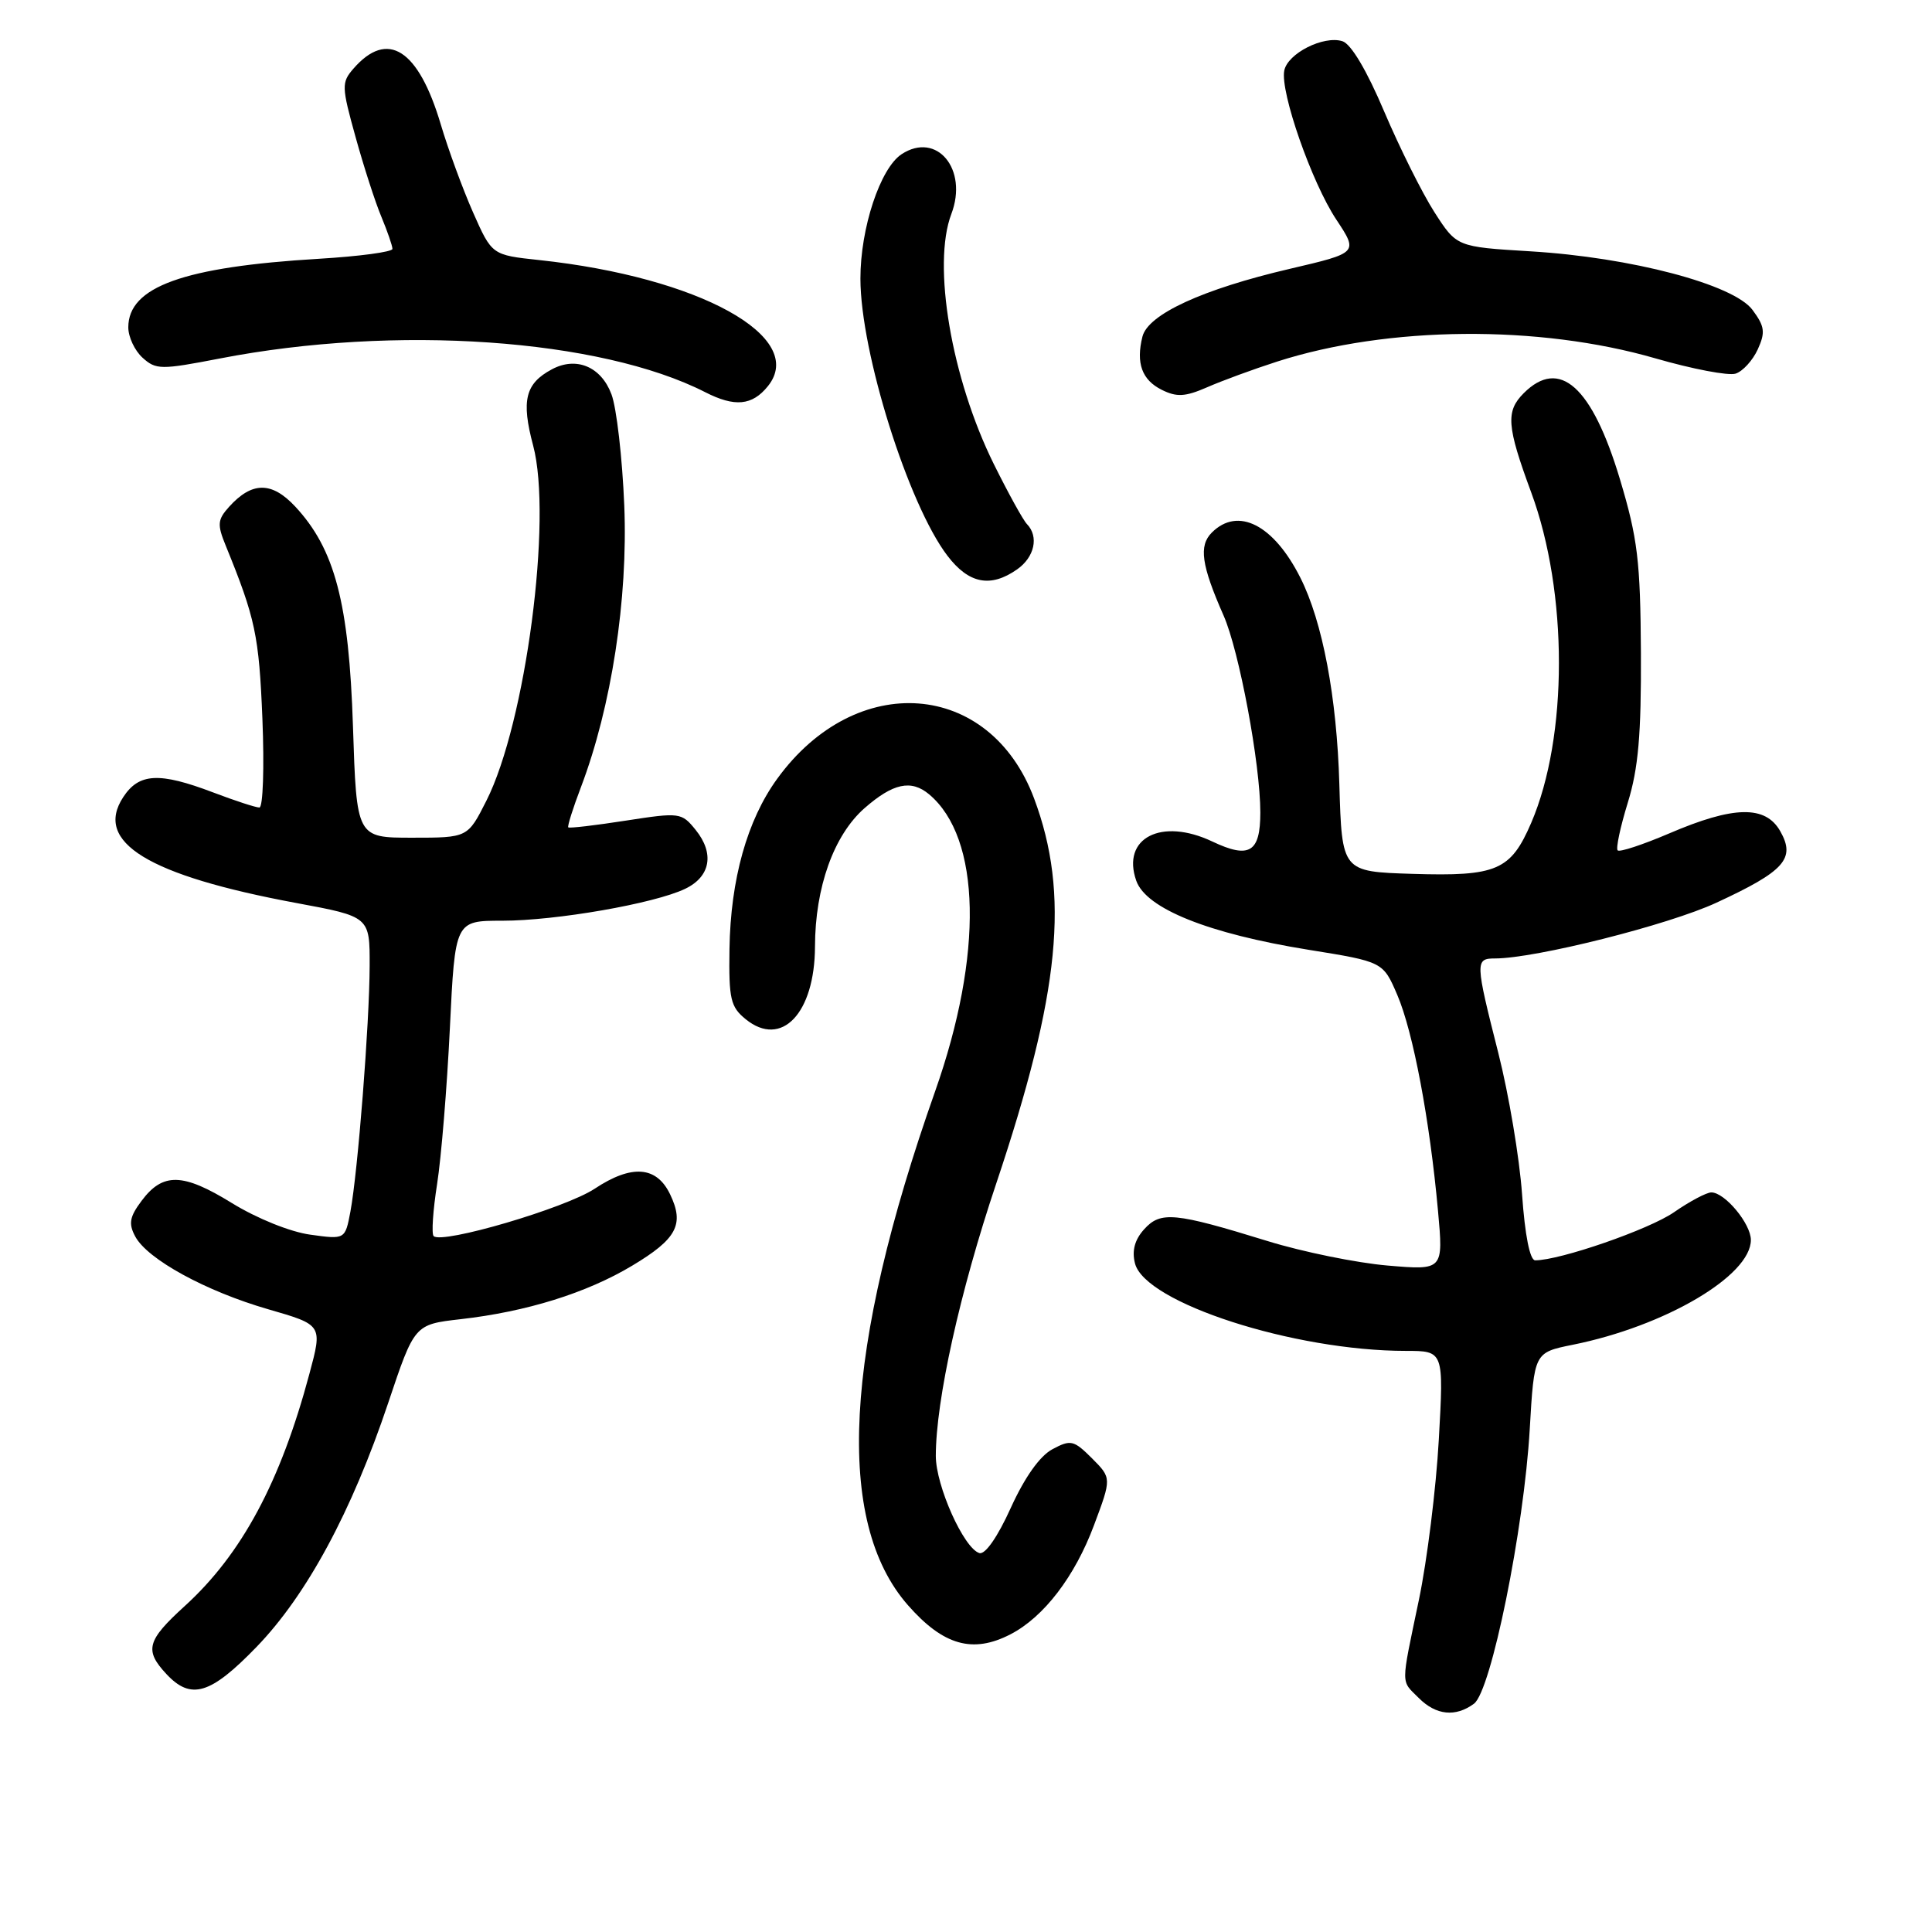 <?xml version="1.0" encoding="UTF-8" standalone="no"?>
<!DOCTYPE svg PUBLIC "-//W3C//DTD SVG 1.1//EN" "http://www.w3.org/Graphics/SVG/1.1/DTD/svg11.dtd" >
<svg xmlns="http://www.w3.org/2000/svg" xmlns:xlink="http://www.w3.org/1999/xlink" version="1.1" viewBox="0 0 256 256">
 <g >
 <path fill="currentColor"
d=" M 195.31 225.75 C 197.58 224.08 201.93 202.66 202.70 189.36 C 203.29 179.22 203.29 179.22 208.39 178.19 C 220.63 175.73 232.00 169.04 232.00 164.30 C 232.00 162.15 228.55 158.00 226.76 158.00 C 226.13 158.00 223.90 159.18 221.81 160.63 C 218.52 162.91 206.72 167.00 203.42 167.00 C 202.72 167.00 202.06 163.68 201.68 158.24 C 201.34 153.42 199.92 144.99 198.53 139.51 C 195.47 127.45 195.45 127.00 198.09 127.00 C 203.44 127.00 221.09 122.56 227.44 119.61 C 236.47 115.43 237.95 113.77 235.90 110.15 C 233.94 106.68 229.73 106.76 221.16 110.44 C 217.67 111.93 214.61 112.94 214.35 112.68 C 214.09 112.43 214.70 109.58 215.69 106.36 C 217.09 101.82 217.48 97.35 217.43 86.50 C 217.36 74.31 217.00 71.34 214.65 63.50 C 210.95 51.19 206.65 47.35 201.90 52.10 C 199.50 54.50 199.65 56.47 202.89 65.24 C 207.79 78.50 207.79 97.64 202.89 109.04 C 200.17 115.35 198.33 116.14 187.14 115.79 C 177.81 115.50 177.81 115.50 177.47 103.91 C 177.14 92.40 175.25 82.38 172.30 76.54 C 168.76 69.52 164.03 67.11 160.57 70.57 C 158.82 72.32 159.19 74.89 162.13 81.56 C 164.20 86.25 167.00 101.24 167.00 107.66 C 167.00 112.95 165.55 113.83 160.65 111.51 C 153.89 108.30 148.57 111.03 150.56 116.70 C 151.86 120.40 160.12 123.71 173.38 125.85 C 183.26 127.44 183.26 127.44 185.15 131.84 C 187.25 136.74 189.45 148.41 190.54 160.41 C 191.26 168.32 191.26 168.32 183.85 167.69 C 179.78 167.34 172.63 165.89 167.97 164.45 C 155.62 160.64 153.79 160.47 151.61 162.88 C 150.36 164.26 149.96 165.72 150.39 167.40 C 151.70 172.62 171.44 179.00 186.28 179.00 C 191.31 179.00 191.31 179.00 190.65 190.75 C 190.29 197.21 189.10 206.78 188.01 212.00 C 185.59 223.60 185.59 222.59 188.00 225.00 C 190.29 227.29 192.87 227.55 195.31 225.75 Z  M 33.97 218.25 C 40.63 211.38 46.61 200.30 51.44 185.89 C 54.92 175.50 54.92 175.50 61.02 174.80 C 69.77 173.81 77.72 171.33 83.75 167.72 C 89.68 164.17 90.71 162.25 88.80 158.27 C 87.01 154.51 83.71 154.26 78.80 157.51 C 74.91 160.09 58.56 164.89 57.46 163.79 C 57.16 163.50 57.37 160.38 57.92 156.88 C 58.47 153.37 59.23 144.09 59.61 136.25 C 60.30 122.00 60.30 122.00 66.56 122.00 C 73.67 122.00 86.70 119.73 90.77 117.78 C 94.15 116.17 94.70 113.09 92.18 109.97 C 90.31 107.66 90.09 107.63 82.90 108.74 C 78.86 109.37 75.44 109.77 75.30 109.63 C 75.16 109.49 75.92 107.08 76.99 104.27 C 81.02 93.65 83.22 79.36 82.72 67.00 C 82.46 60.67 81.70 54.03 81.02 52.24 C 79.65 48.58 76.35 47.20 73.12 48.94 C 69.60 50.82 69.05 53.06 70.64 59.02 C 73.23 68.70 69.66 95.82 64.44 106.12 C 61.97 111.00 61.97 111.00 54.61 111.00 C 47.25 111.00 47.25 111.00 46.77 96.25 C 46.24 79.86 44.37 72.75 39.10 67.10 C 36.00 63.79 33.39 63.80 30.36 67.15 C 28.82 68.86 28.76 69.49 29.91 72.30 C 33.84 81.94 34.32 84.19 34.77 95.25 C 35.03 101.71 34.85 107.00 34.37 107.00 C 33.89 107.00 31.13 106.10 28.24 105.00 C 21.11 102.29 18.42 102.43 16.33 105.62 C 12.41 111.59 19.61 116.00 39.25 119.65 C 49.00 121.46 49.00 121.46 48.98 127.98 C 48.96 135.61 47.42 155.23 46.43 160.55 C 45.73 164.24 45.73 164.24 41.12 163.60 C 38.47 163.24 34.04 161.45 30.74 159.42 C 24.23 155.40 21.57 155.34 18.75 159.13 C 17.17 161.24 17.01 162.15 17.92 163.84 C 19.53 166.86 27.28 171.10 35.56 173.49 C 42.74 175.56 42.74 175.56 41.00 182.03 C 37.17 196.36 32.03 205.94 24.49 212.80 C 19.46 217.38 19.11 218.66 22.04 221.81 C 25.30 225.31 27.88 224.54 33.97 218.25 Z  M 133.90 216.55 C 138.31 214.27 142.42 208.91 144.96 202.10 C 147.30 195.85 147.30 195.85 144.69 193.23 C 142.27 190.82 141.88 190.73 139.45 192.03 C 137.78 192.92 135.77 195.76 133.93 199.81 C 132.20 203.64 130.54 206.03 129.77 205.79 C 127.71 205.16 124.00 196.88 124.00 192.92 C 124.00 185.58 127.19 171.16 131.99 156.87 C 140.49 131.52 141.77 118.49 137.02 105.79 C 131.16 90.13 113.42 88.78 102.97 103.21 C 99.00 108.68 96.80 116.53 96.66 125.75 C 96.56 132.39 96.80 133.42 98.82 135.06 C 103.56 138.90 107.96 134.27 107.99 125.43 C 108.01 117.57 110.48 110.67 114.55 107.09 C 118.33 103.78 120.73 103.26 123.11 105.25 C 130.00 111.03 130.31 126.46 123.91 144.60 C 111.79 178.93 110.59 201.63 120.31 212.70 C 124.99 218.03 128.90 219.14 133.90 216.55 Z  M 134.78 75.44 C 137.08 73.83 137.68 71.10 136.08 69.45 C 135.57 68.93 133.60 65.35 131.69 61.50 C 126.06 50.13 123.50 35.07 126.06 28.35 C 128.31 22.42 124.13 17.38 119.47 20.43 C 116.63 22.29 114.00 30.25 114.01 36.93 C 114.02 46.69 120.35 66.84 125.54 73.64 C 128.37 77.35 131.25 77.92 134.78 75.44 Z  M 101.75 51.17 C 107.01 44.65 92.65 36.73 71.45 34.46 C 65.18 33.79 65.18 33.79 62.68 28.14 C 61.31 25.04 59.39 19.80 58.41 16.50 C 55.44 6.49 51.35 3.89 46.82 9.11 C 45.24 10.93 45.26 11.49 47.11 18.14 C 48.19 22.05 49.73 26.82 50.54 28.74 C 51.34 30.67 52.00 32.57 52.00 32.98 C 52.00 33.38 47.61 33.97 42.25 34.29 C 24.32 35.36 17.00 38.00 17.00 43.38 C 17.00 44.65 17.85 46.46 18.89 47.40 C 20.67 49.01 21.32 49.01 29.14 47.50 C 52.40 42.99 79.53 44.88 93.43 51.96 C 97.36 53.97 99.67 53.75 101.75 51.17 Z  M 169.20 47.92 C 183.92 43.18 203.91 43.01 219.37 47.49 C 224.25 48.90 229.01 49.81 229.97 49.51 C 230.92 49.21 232.24 47.76 232.91 46.30 C 233.94 44.04 233.84 43.25 232.22 41.07 C 229.73 37.69 216.13 34.10 202.76 33.30 C 193.02 32.71 193.02 32.71 190.06 28.10 C 188.44 25.57 185.45 19.57 183.41 14.77 C 181.11 9.34 179.03 5.83 177.88 5.46 C 175.38 4.67 170.61 7.08 170.17 9.36 C 169.62 12.20 173.81 24.19 177.07 29.10 C 179.98 33.50 179.98 33.50 170.91 35.62 C 159.35 38.32 152.13 41.64 151.38 44.60 C 150.50 48.12 151.31 50.35 153.95 51.66 C 155.92 52.64 157.05 52.58 159.94 51.32 C 161.90 50.46 166.06 48.93 169.20 47.92 Z "/>
</g>
</svg>
